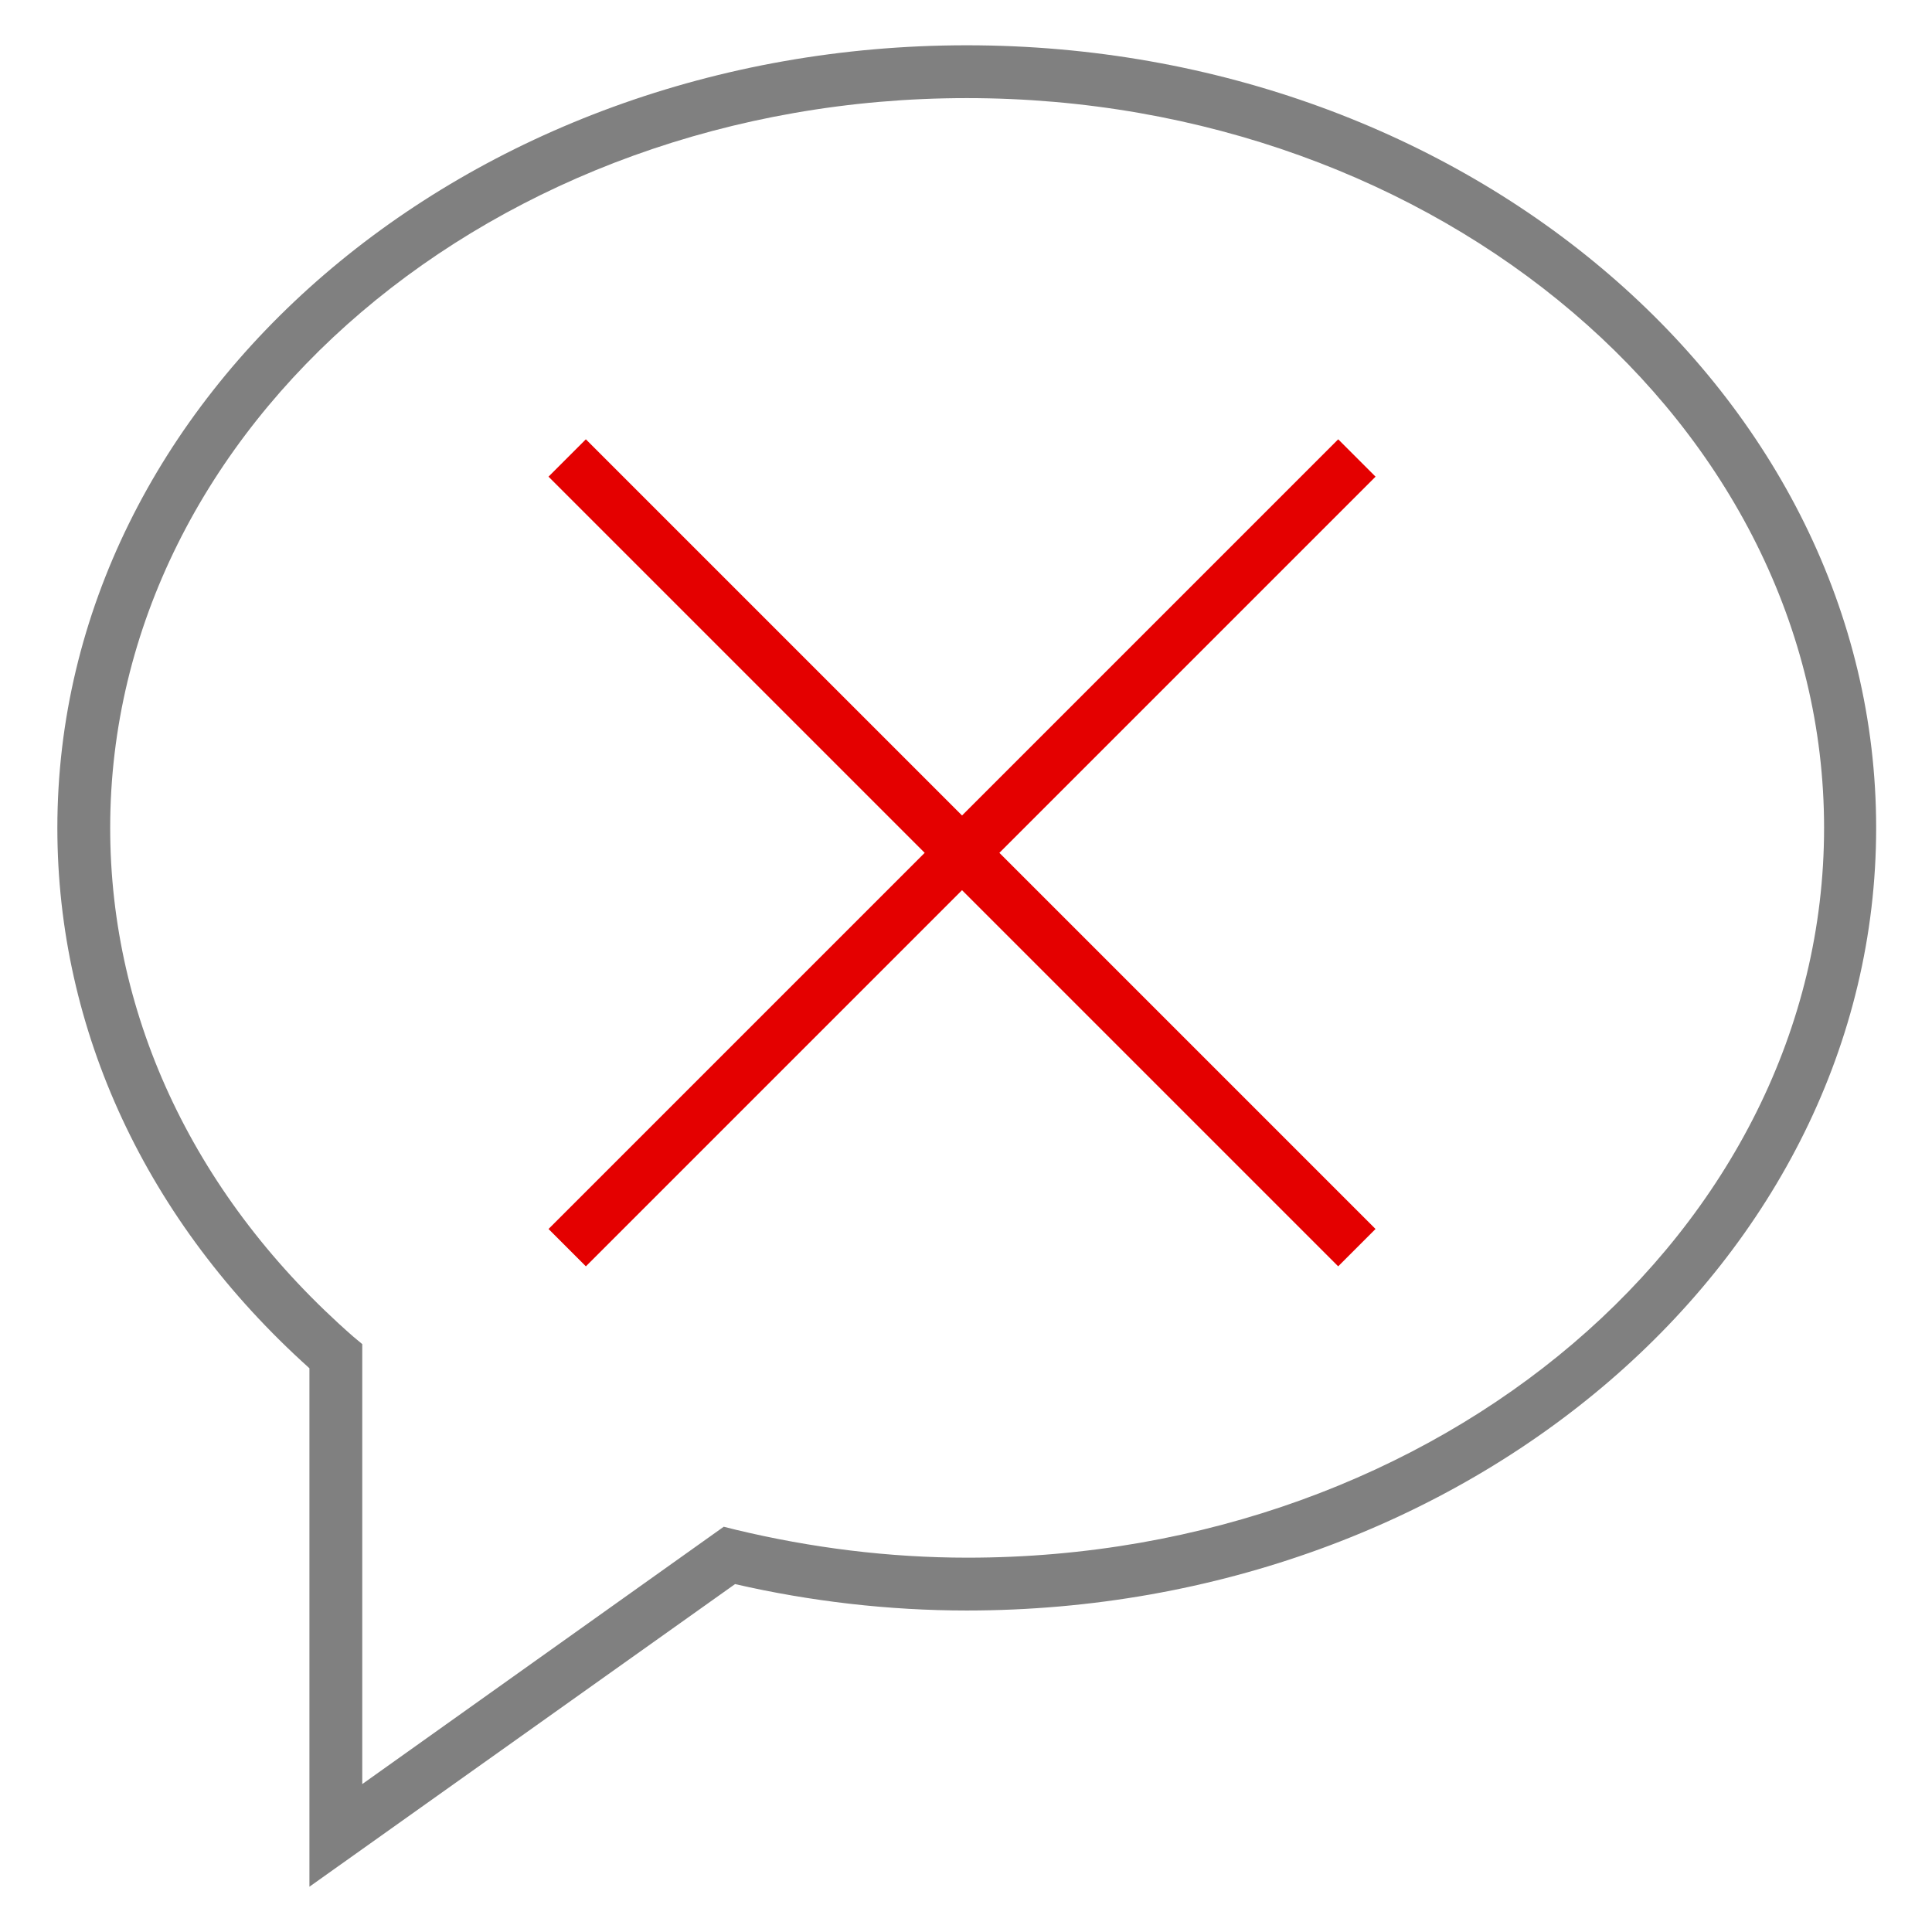 <?xml version="1.0" encoding="utf-8"?>
<!-- Generator: Adobe Illustrator 21.0.0, SVG Export Plug-In . SVG Version: 6.00 Build 0)  -->
<svg version="1.1" id="信息" xmlns="http://www.w3.org/2000/svg" xmlns:xlink="http://www.w3.org/1999/xlink" x="0px" y="0px"
	 viewBox="0 0 256 256" style="enable-background:new 0 0 256 256;" xml:space="preserve">
<style type="text/css">
	.st0{fill:#808080;}
	.st1{fill:#E40000;}
</style>
<title>256</title>
<g id="_256">
	<path class="st0" d="M41,250v-68.7c-21.6-19.4-33.4-44.8-33.4-71.6C7.6,52.5,61.7,6,128.1,6s120.5,46.5,120.5,103.7
		s-54.1,103.7-120.5,103.7c-10.3,0-20.7-1.2-30.7-3.5L41,250z M128.1,13C65.5,13,14.6,56.4,14.6,109.7c0,25.3,11.4,49.2,32.2,67.4
		l1.2,1v58.3l47.9-34.1l1.6,0.4c10,2.4,20.3,3.7,30.7,3.7c62.6,0,113.5-43.4,113.5-96.7S190.7,13,128.1,13z"/>
	<rect x="53.5" y="109.5" transform="matrix(0.707 -0.707 0.707 0.707 -42.558 123.255)" class="st1" width="148" height="7"/>
	<rect x="124" y="39" transform="matrix(0.707 -0.707 0.707 0.707 -42.561 123.254)" class="st1" width="7" height="148"/>
</g>
</svg>
